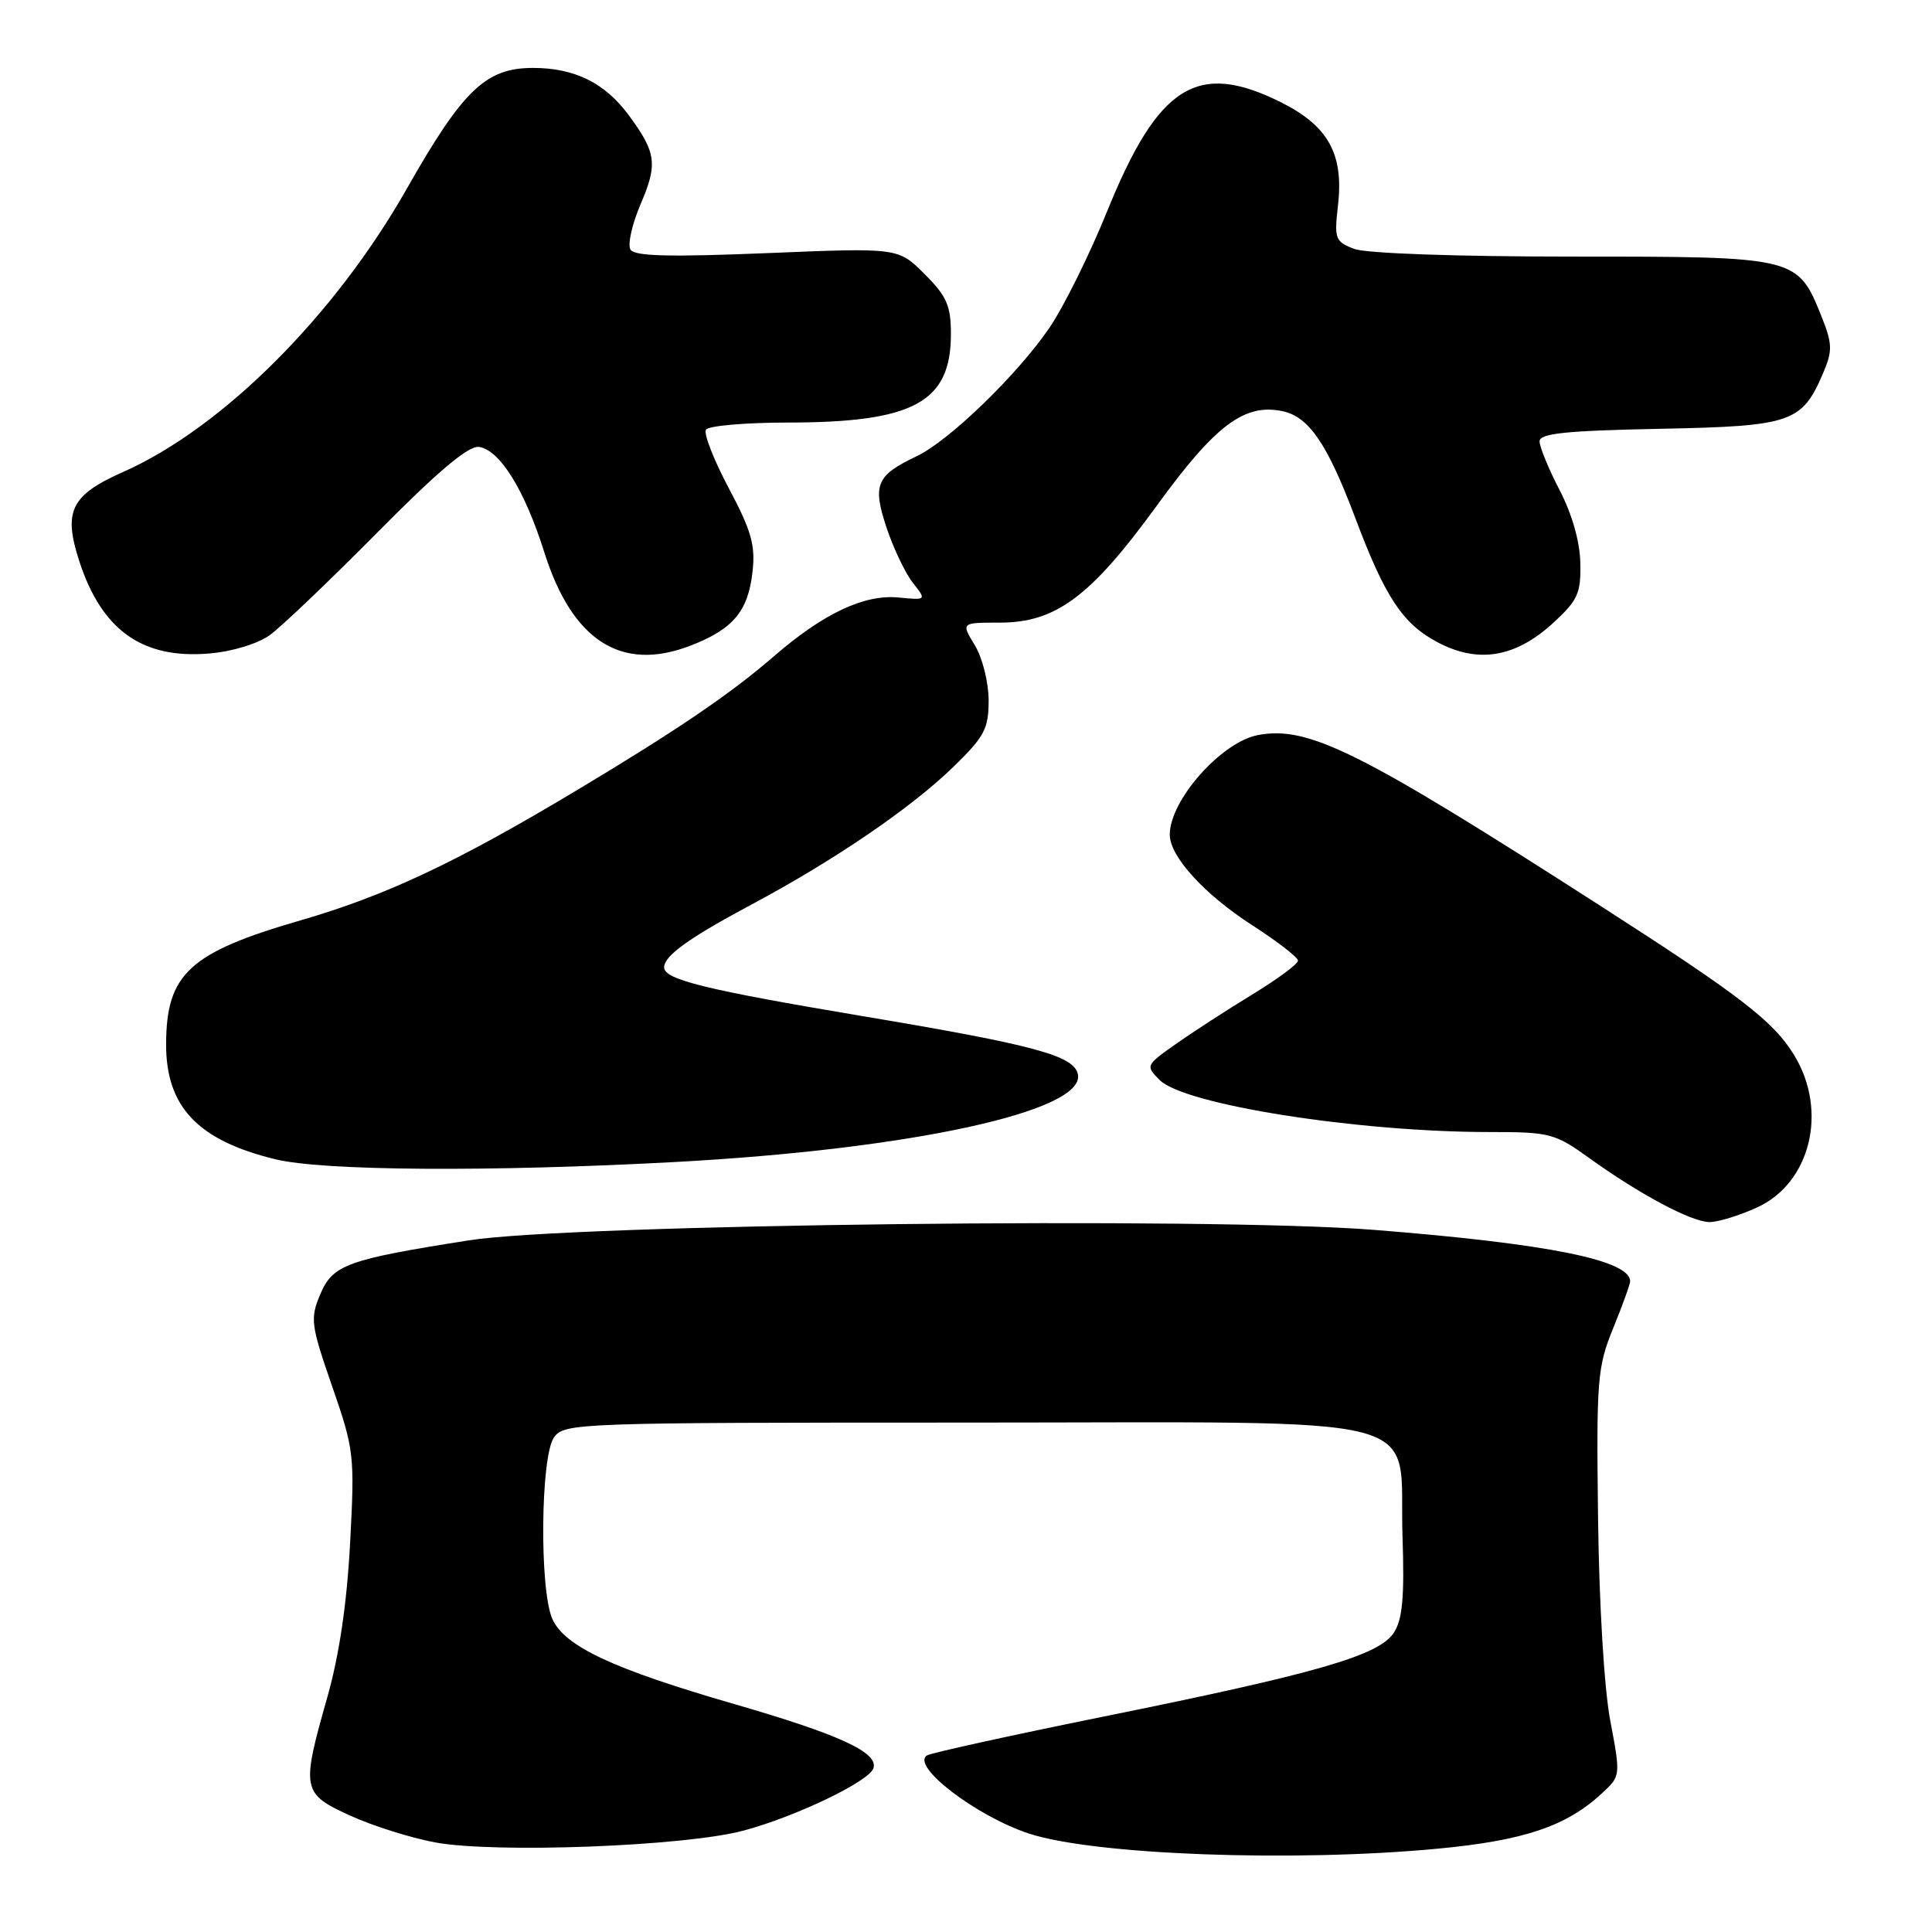 <?xml version="1.0" encoding="UTF-8" standalone="no"?>
<!DOCTYPE svg PUBLIC "-//W3C//DTD SVG 1.1//EN" "http://www.w3.org/Graphics/SVG/1.1/DTD/svg11.dtd" >
<svg xmlns="http://www.w3.org/2000/svg" xmlns:xlink="http://www.w3.org/1999/xlink" version="1.1" viewBox="0 0 256 256">
 <g >
 <path fill="currentColor"
d=" M 190.50 244.96 C 201.95 243.88 207.56 241.99 212.27 237.62 C 214.75 235.33 214.75 235.31 213.37 228.01 C 212.56 223.74 211.89 212.53 211.75 201.10 C 211.52 182.78 211.66 181.14 213.75 176.00 C 214.99 172.97 216.00 170.17 216.00 169.78 C 216.00 166.97 205.05 164.78 182.00 162.96 C 160.09 161.23 75.72 162.21 62.14 164.35 C 45.91 166.91 44.08 167.58 42.42 171.54 C 41.08 174.73 41.19 175.56 44.01 183.69 C 46.93 192.11 47.01 192.83 46.39 204.46 C 45.97 212.44 44.95 219.32 43.38 224.86 C 39.90 237.11 40.00 237.65 46.36 240.56 C 49.30 241.91 54.36 243.51 57.61 244.12 C 65.51 245.60 90.74 244.65 98.50 242.57 C 105.41 240.73 115.16 236.05 115.73 234.31 C 116.42 232.22 111.29 229.85 97.30 225.80 C 81.23 221.15 74.85 218.17 73.20 214.54 C 71.46 210.72 71.62 192.90 73.42 190.44 C 74.79 188.56 76.53 188.50 127.89 188.50 C 191.24 188.50 185.30 186.96 185.84 203.56 C 186.11 211.67 185.84 214.59 184.68 216.36 C 182.71 219.37 174.48 221.74 146.16 227.47 C 133.87 229.96 123.38 232.27 122.84 232.60 C 120.62 233.97 129.34 240.65 136.35 242.96 C 144.98 245.79 171.36 246.77 190.50 244.96 Z  M 232.79 160.01 C 239.91 156.78 242.25 147.21 237.74 139.82 C 235.00 135.32 230.66 131.98 212.00 119.99 C 180.14 99.52 173.38 96.14 166.69 97.40 C 161.85 98.31 155.00 106.03 155.00 110.59 C 155.00 113.49 159.56 118.49 165.93 122.60 C 169.26 124.74 171.99 126.86 171.99 127.29 C 172.00 127.73 169.26 129.75 165.91 131.79 C 162.57 133.83 158.01 136.78 155.79 138.35 C 151.81 141.15 151.78 141.22 153.66 143.11 C 156.93 146.38 179.90 150.00 197.35 150.00 C 205.39 150.00 206.01 150.16 210.64 153.49 C 217.34 158.30 224.11 161.90 226.50 161.93 C 227.60 161.95 230.43 161.08 232.79 160.01 Z  M 89.50 153.97 C 120.66 152.28 143.78 147.25 142.83 142.37 C 142.34 139.88 137.19 138.48 114.28 134.64 C 93.45 131.14 88.00 129.80 88.00 128.18 C 88.00 126.65 91.30 124.28 99.50 119.90 C 110.49 114.04 120.70 107.08 126.30 101.64 C 130.46 97.60 131.00 96.58 131.00 92.79 C 130.99 90.40 130.18 87.17 129.17 85.50 C 127.34 82.50 127.34 82.50 132.49 82.50 C 139.91 82.50 144.53 79.05 153.29 66.99 C 161.08 56.27 164.93 53.39 170.01 54.50 C 173.46 55.26 175.91 58.87 179.57 68.60 C 183.52 79.12 185.85 82.64 190.46 85.09 C 195.87 87.96 200.79 87.14 205.83 82.52 C 209.07 79.54 209.49 78.62 209.40 74.60 C 209.35 71.78 208.30 68.10 206.65 64.93 C 205.19 62.12 204.00 59.21 204.00 58.48 C 204.00 57.43 207.44 57.07 219.90 56.82 C 237.51 56.47 238.78 56.02 241.64 49.28 C 242.82 46.48 242.79 45.51 241.39 42.01 C 238.18 34.00 238.18 34.00 208.43 34.00 C 192.91 34.00 181.03 33.58 179.44 32.98 C 176.92 32.02 176.78 31.65 177.29 27.23 C 178.07 20.41 176.01 16.68 169.71 13.54 C 158.65 8.03 153.48 11.28 146.70 28.00 C 144.36 33.78 140.90 40.75 139.01 43.50 C 134.75 49.71 125.73 58.43 121.47 60.45 C 116.11 62.99 115.58 64.23 117.47 69.91 C 118.38 72.65 119.95 75.93 120.95 77.21 C 122.78 79.53 122.78 79.53 119.03 79.17 C 114.49 78.74 109.08 81.30 102.51 86.99 C 96.74 91.99 89.58 96.84 76.15 104.88 C 60.38 114.32 51.08 118.69 39.83 121.95 C 25.09 126.22 22.04 129.03 22.01 138.35 C 21.99 146.66 26.21 151.11 36.49 153.61 C 42.81 155.15 64.92 155.30 89.50 153.97 Z  M 35.74 84.16 C 37.26 83.07 43.67 76.95 50.00 70.56 C 58.03 62.44 62.09 59.02 63.47 59.22 C 66.22 59.61 69.53 64.94 72.12 73.17 C 75.82 84.90 82.31 89.06 91.42 85.58 C 97.10 83.41 99.13 81.02 99.71 75.79 C 100.11 72.24 99.57 70.33 96.57 64.69 C 94.58 60.95 93.22 57.46 93.54 56.94 C 93.86 56.42 98.70 56.00 104.31 55.99 C 121.06 55.99 126.00 53.32 126.00 44.27 C 126.00 40.50 125.45 39.25 122.51 36.31 C 119.02 32.82 119.02 32.82 101.65 33.54 C 88.64 34.07 84.09 33.96 83.54 33.07 C 83.14 32.41 83.75 29.69 84.90 27.01 C 87.17 21.73 86.96 20.20 83.30 15.25 C 80.15 10.98 76.13 9.00 70.63 9.00 C 64.37 9.00 61.35 11.89 53.89 25.03 C 44.35 41.84 29.46 56.71 16.33 62.53 C 9.40 65.60 8.35 67.72 10.50 74.34 C 13.48 83.52 18.87 87.35 27.74 86.59 C 30.76 86.34 34.16 85.30 35.74 84.16 Z "/>
</g>
</svg>